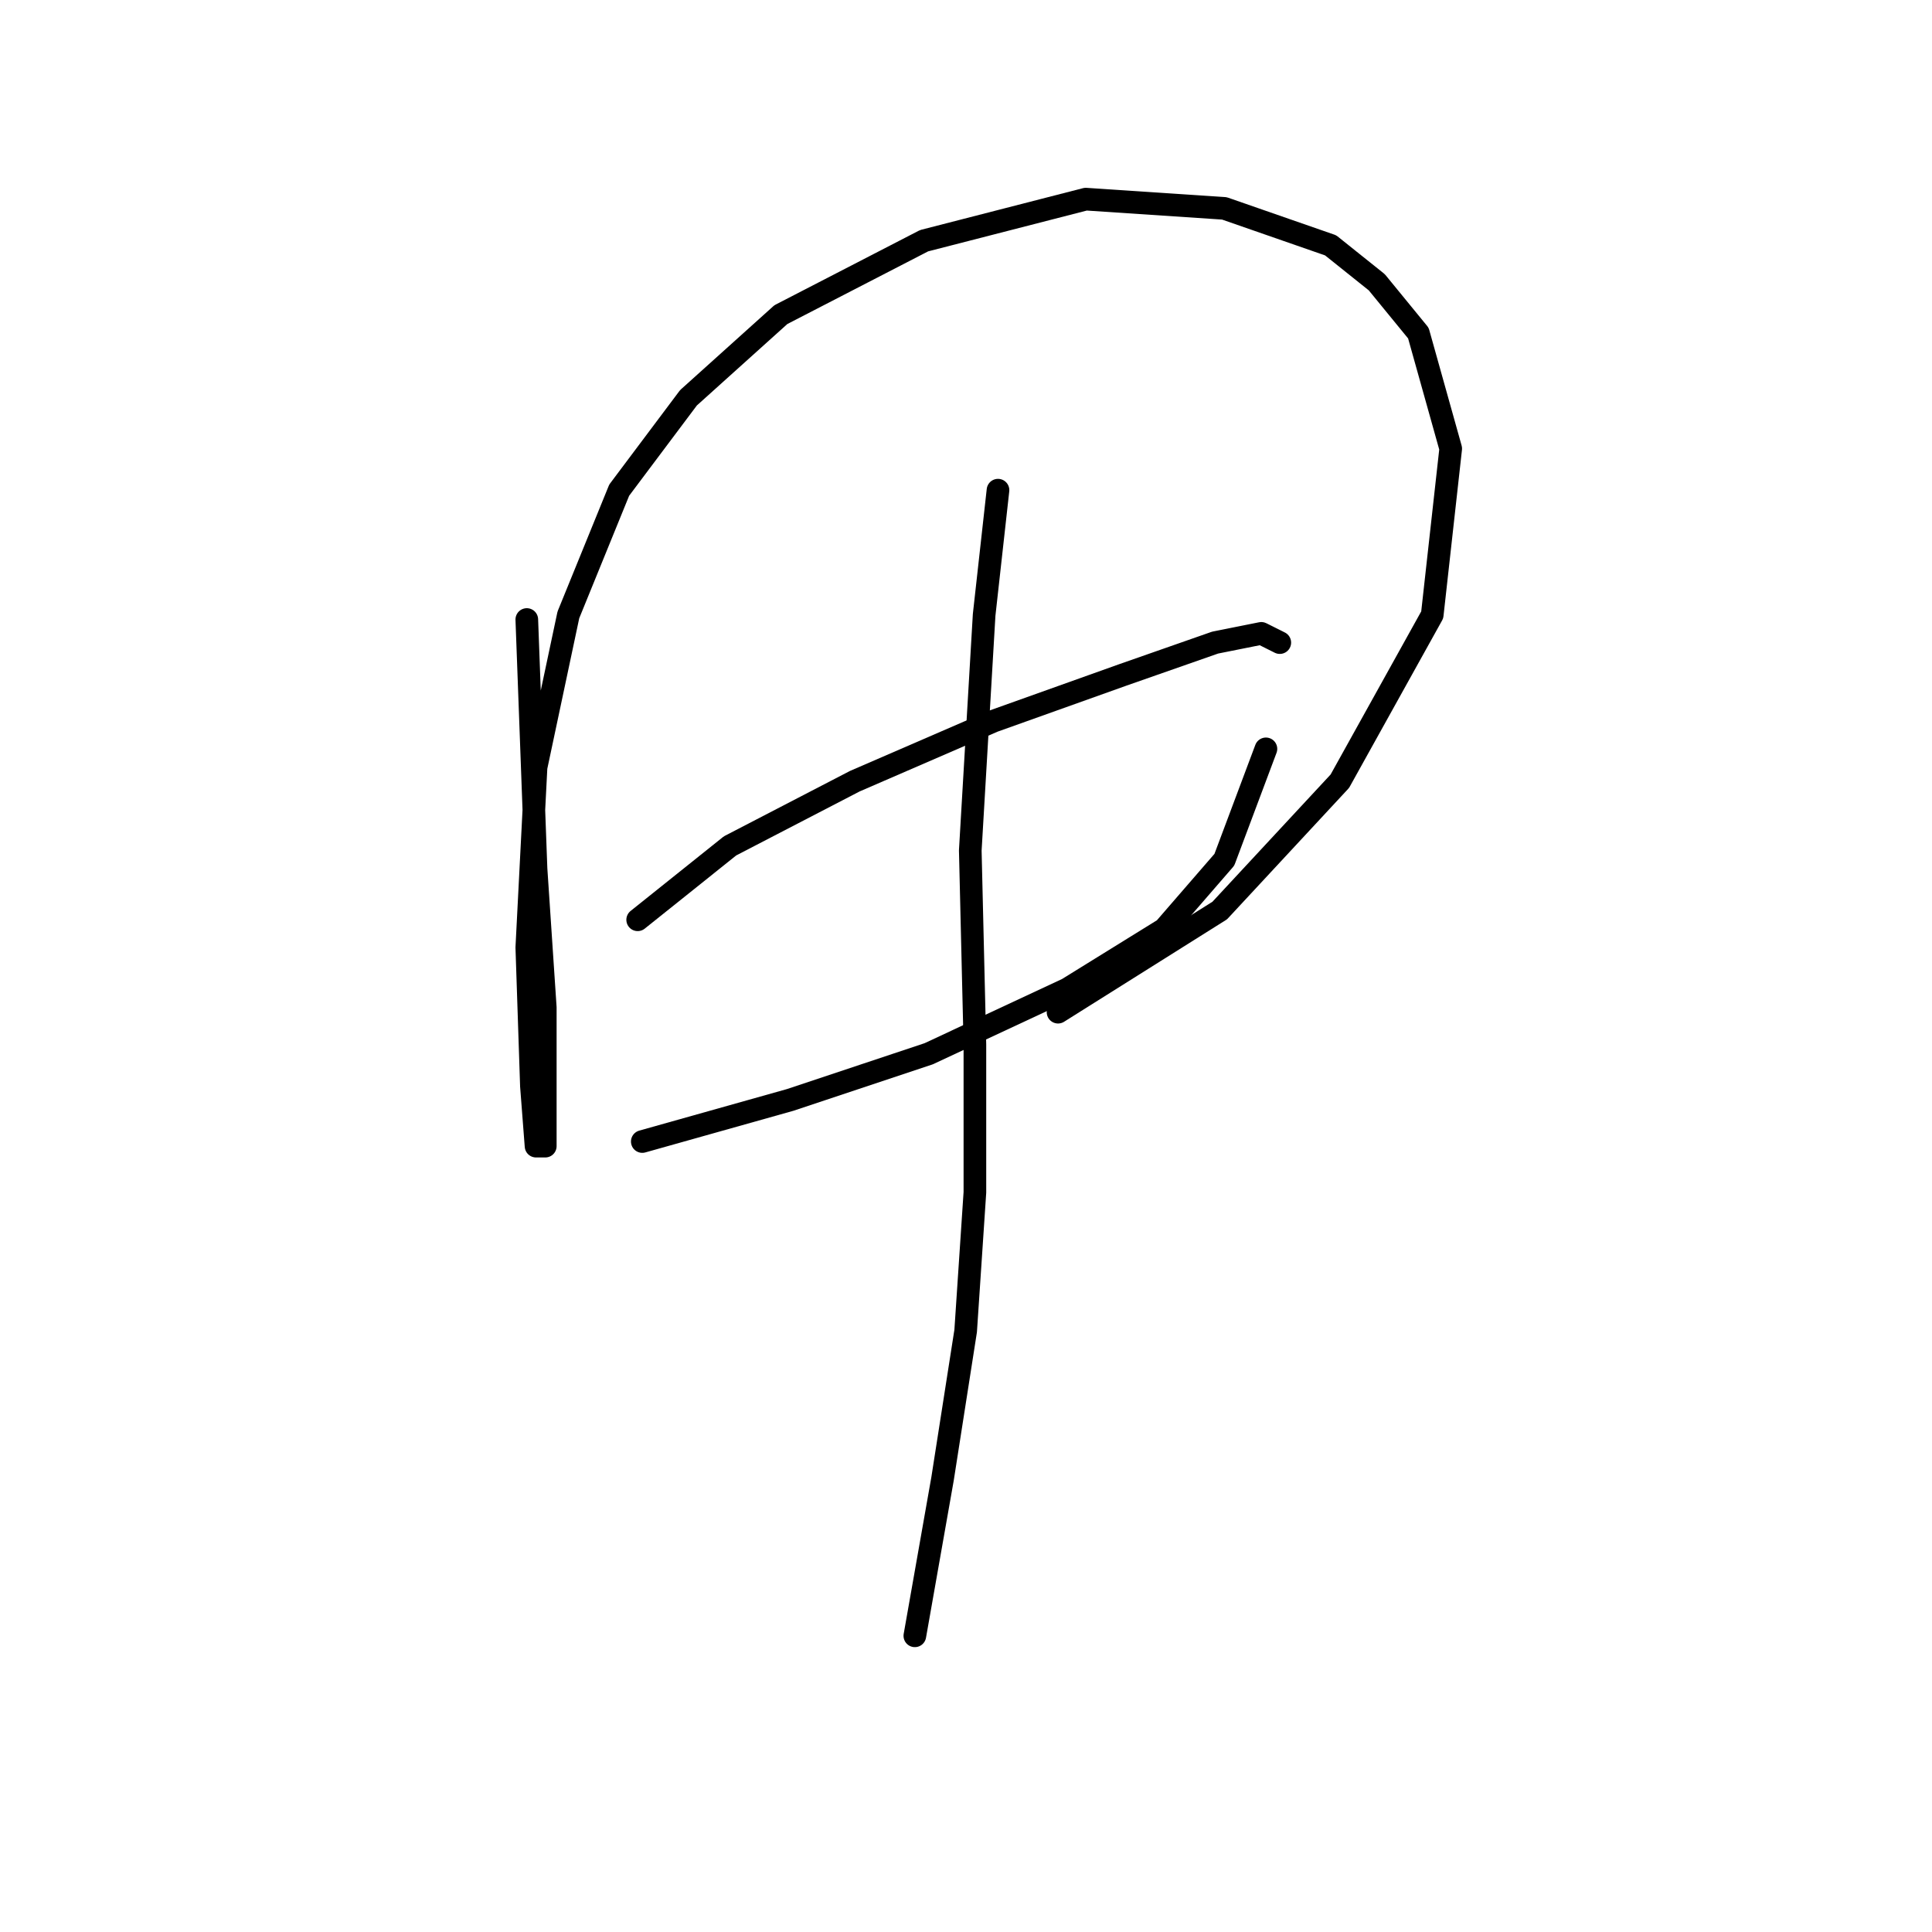 <?xml version="1.0" standalone="no"?>
    <svg width="256" height="256" xmlns="http://www.w3.org/2000/svg" version="1.1">
    <polyline stroke="black" stroke-width="3" stroke-linecap="round" fill="transparent" stroke-linejoin="round" points="69.804 82.089 71.028 115.143 72.253 133.506 72.253 146.361 72.253 151.87 71.028 151.87 70.416 143.912 69.804 125.549 71.028 101.677 75.313 81.477 82.046 64.95 91.228 52.707 103.47 41.689 122.446 31.896 143.87 26.387 162.233 27.611 176.312 32.508 182.433 37.405 187.942 44.138 192.227 59.441 189.778 81.477 177.536 103.513 161.621 120.652 140.197 134.119 140.197 134.119 " />
        <polyline stroke="black" stroke-width="3" stroke-linecap="round" fill="transparent" stroke-linejoin="round" points="84.495 121.876 96.737 112.082 113.264 103.513 131.628 95.555 148.767 89.434 161.009 85.149 167.13 83.925 169.579 85.149 169.579 85.149 " />
        <polyline stroke="black" stroke-width="3" stroke-linecap="round" fill="transparent" stroke-linejoin="round" points="85.107 151.258 104.695 145.749 123.058 139.628 141.421 131.058 154.276 123.1 162.233 113.919 167.742 99.228 167.742 99.228 " />
        <polyline stroke="black" stroke-width="3" stroke-linecap="round" fill="transparent" stroke-linejoin="round" points="132.24 64.95 130.403 81.477 128.567 112.695 129.179 138.403 129.179 157.991 127.955 176.354 124.894 195.942 121.222 216.754 121.222 216.754 " />
        </svg>